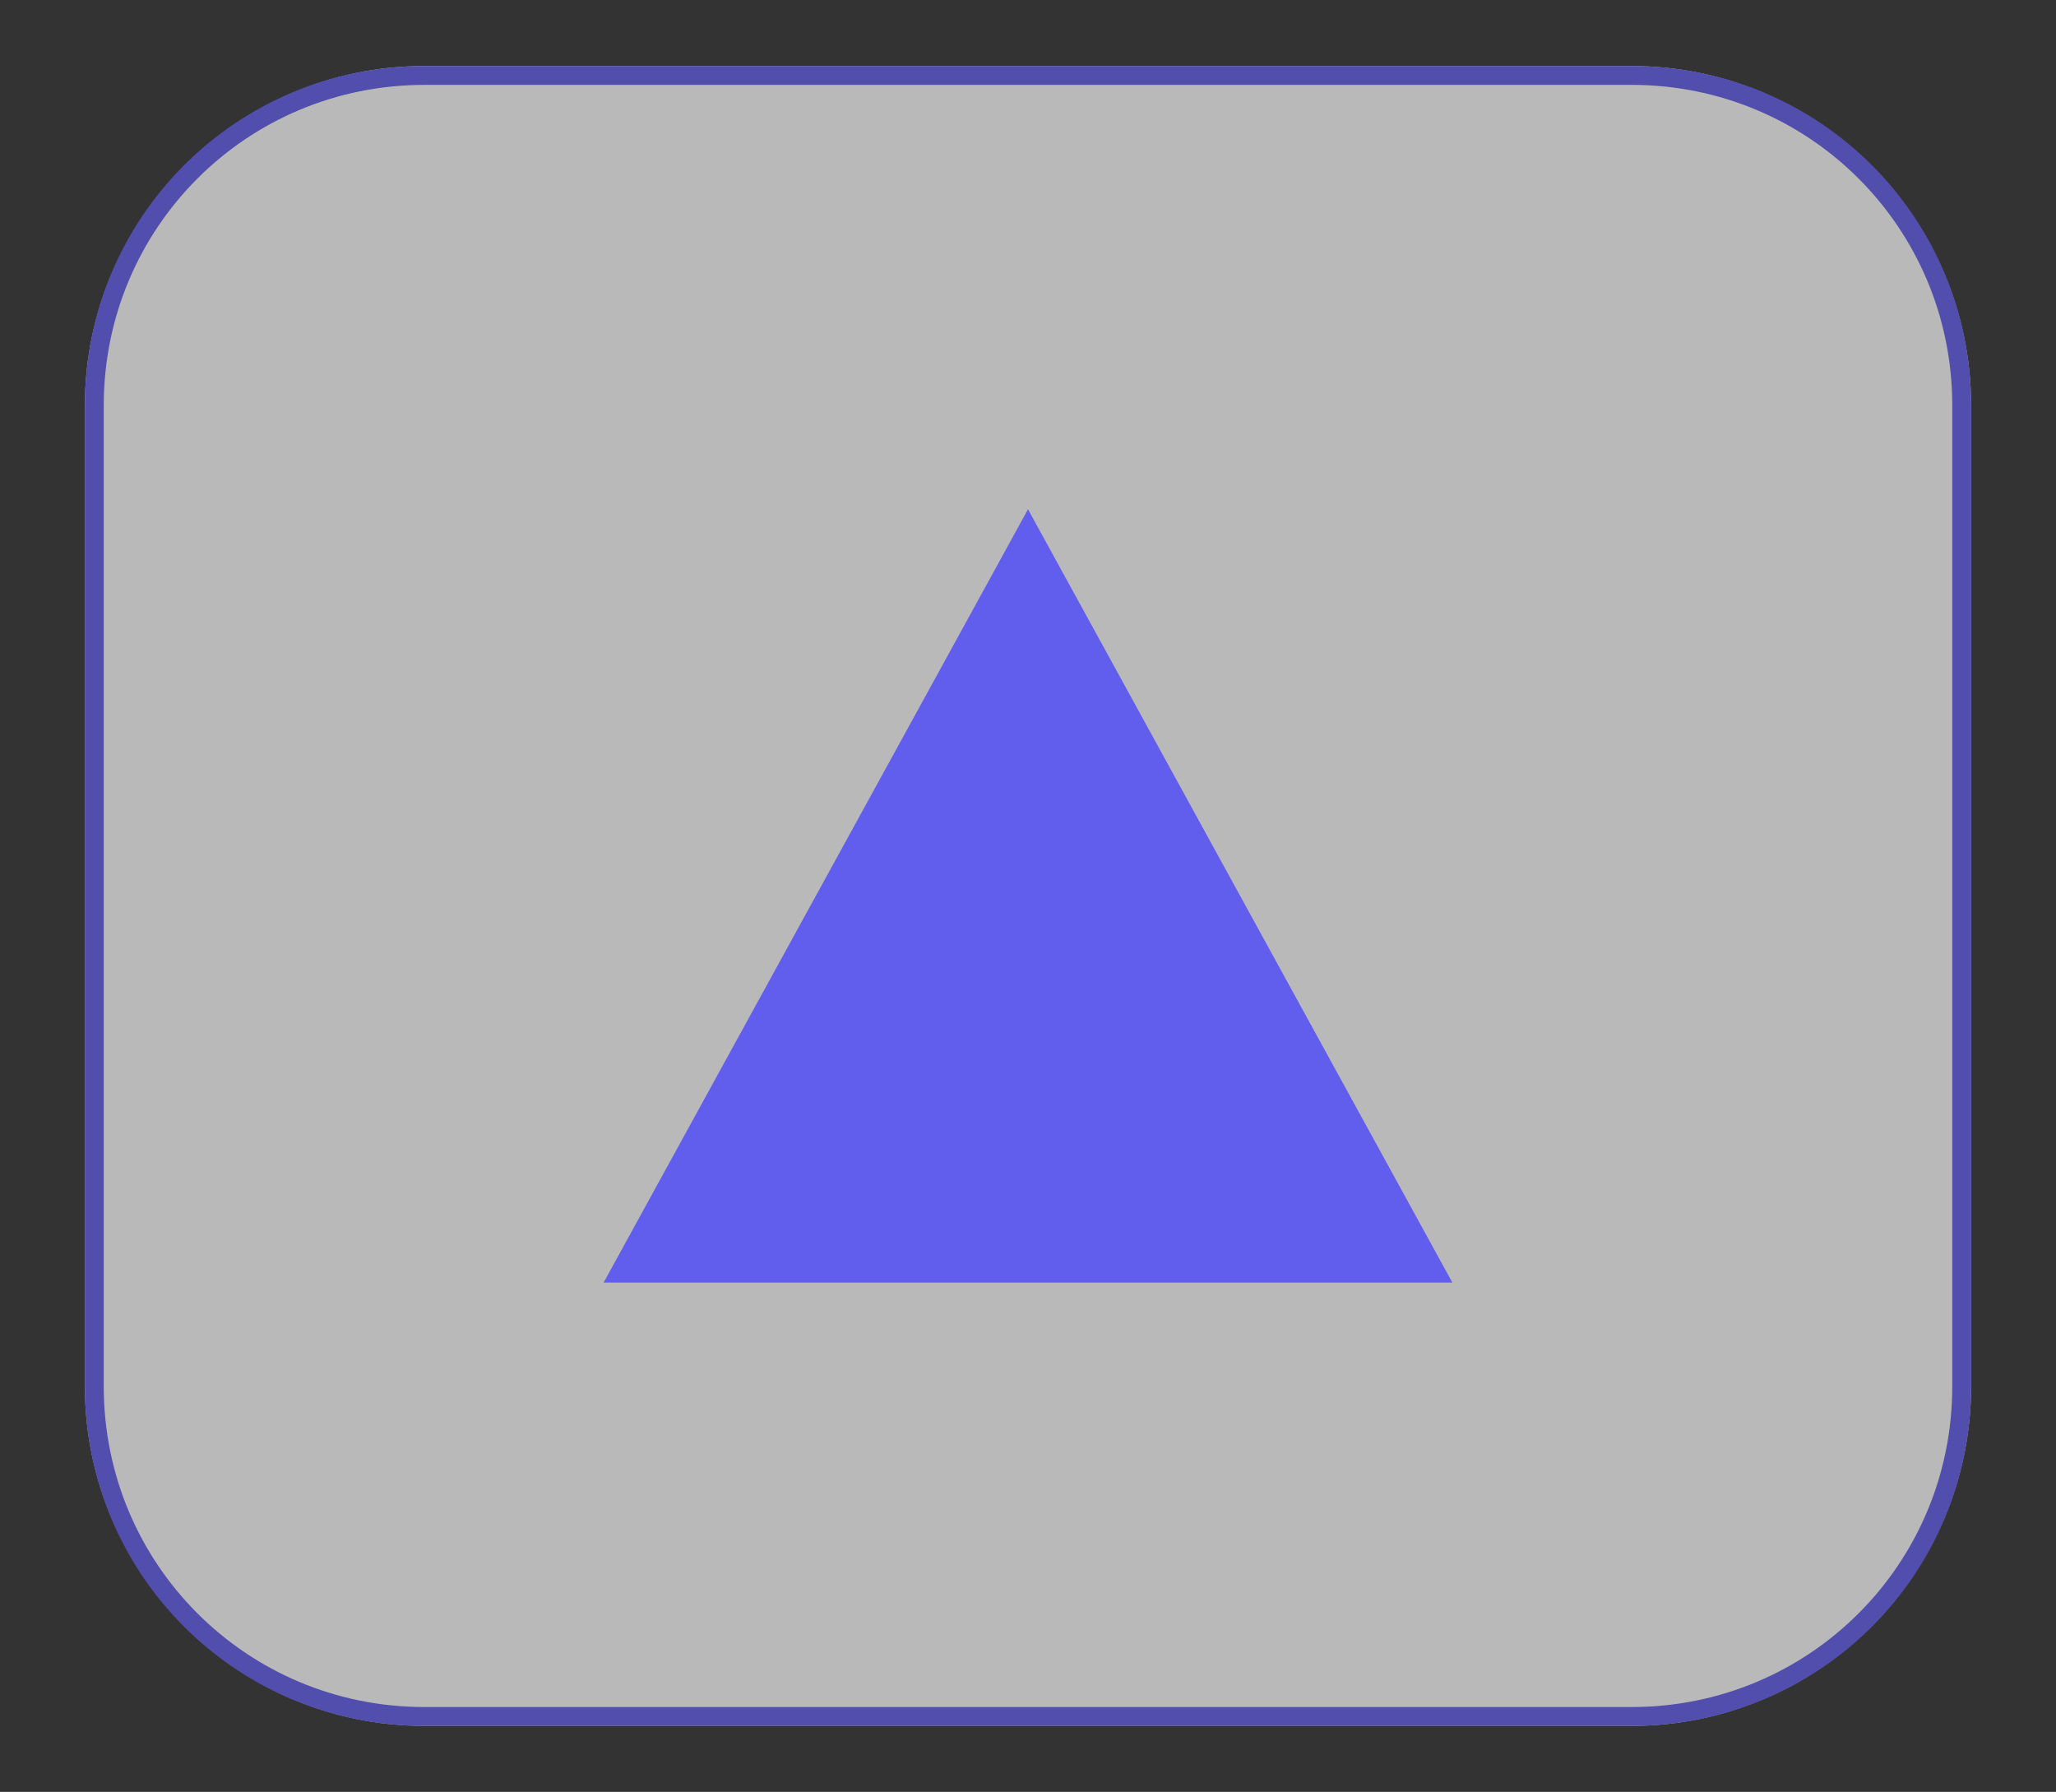 <?xml version="1.0" encoding="utf-8"?>
<!-- Generator: Adobe Illustrator 24.3.0, SVG Export Plug-In . SVG Version: 6.00 Build 0)  -->
<svg version="1.1" id="Layer_1" xmlns="http://www.w3.org/2000/svg" xmlns:xlink="http://www.w3.org/1999/xlink" x="0px" y="0px"
	 width="109px" height="95px" viewBox="0 0 109 95" style="enable-background:new 0 0 109 95;" xml:space="preserve">
<rect x="0" y="0" width="109" height="95" fill="#333333" stroke="none"/>
<style type="text/css">
	.st0{opacity:0.66;}
	.st1{fill:#FFFFFF;}
	.st2{fill:none;stroke:#615DED;}
	.st3{fill:#615DED;}
</style>
<g>
	<g transform="matrix(1, 0, 0, 1, 0, 0)" class="st0">
		<g id="Rectangle_531-2_1_" transform="translate(6 6)">
			<path class="st1" d="M16.5-2.5h64c9.9,0,18,8.1,18,18v52c0,9.9-8.1,18-18,18h-64c-9.9,0-18-8.1-18-18v-52
				C-1.5,5.6,6.6-2.5,16.5-2.5z"/>
			<path class="st2" d="M16.5-2h64C90.2-2,98,5.8,98,15.5v52C98,77.2,90.2,85,80.5,85h-64C6.8,85-1,77.2-1,67.5v-52
				C-1,5.8,6.8-2,16.5-2z"/>
		</g>
	</g>
	<path id="Polygon_2_1_" class="st3" d="M54.5,27L77,68H32L54.5,27z"/>
</g>
</svg>
